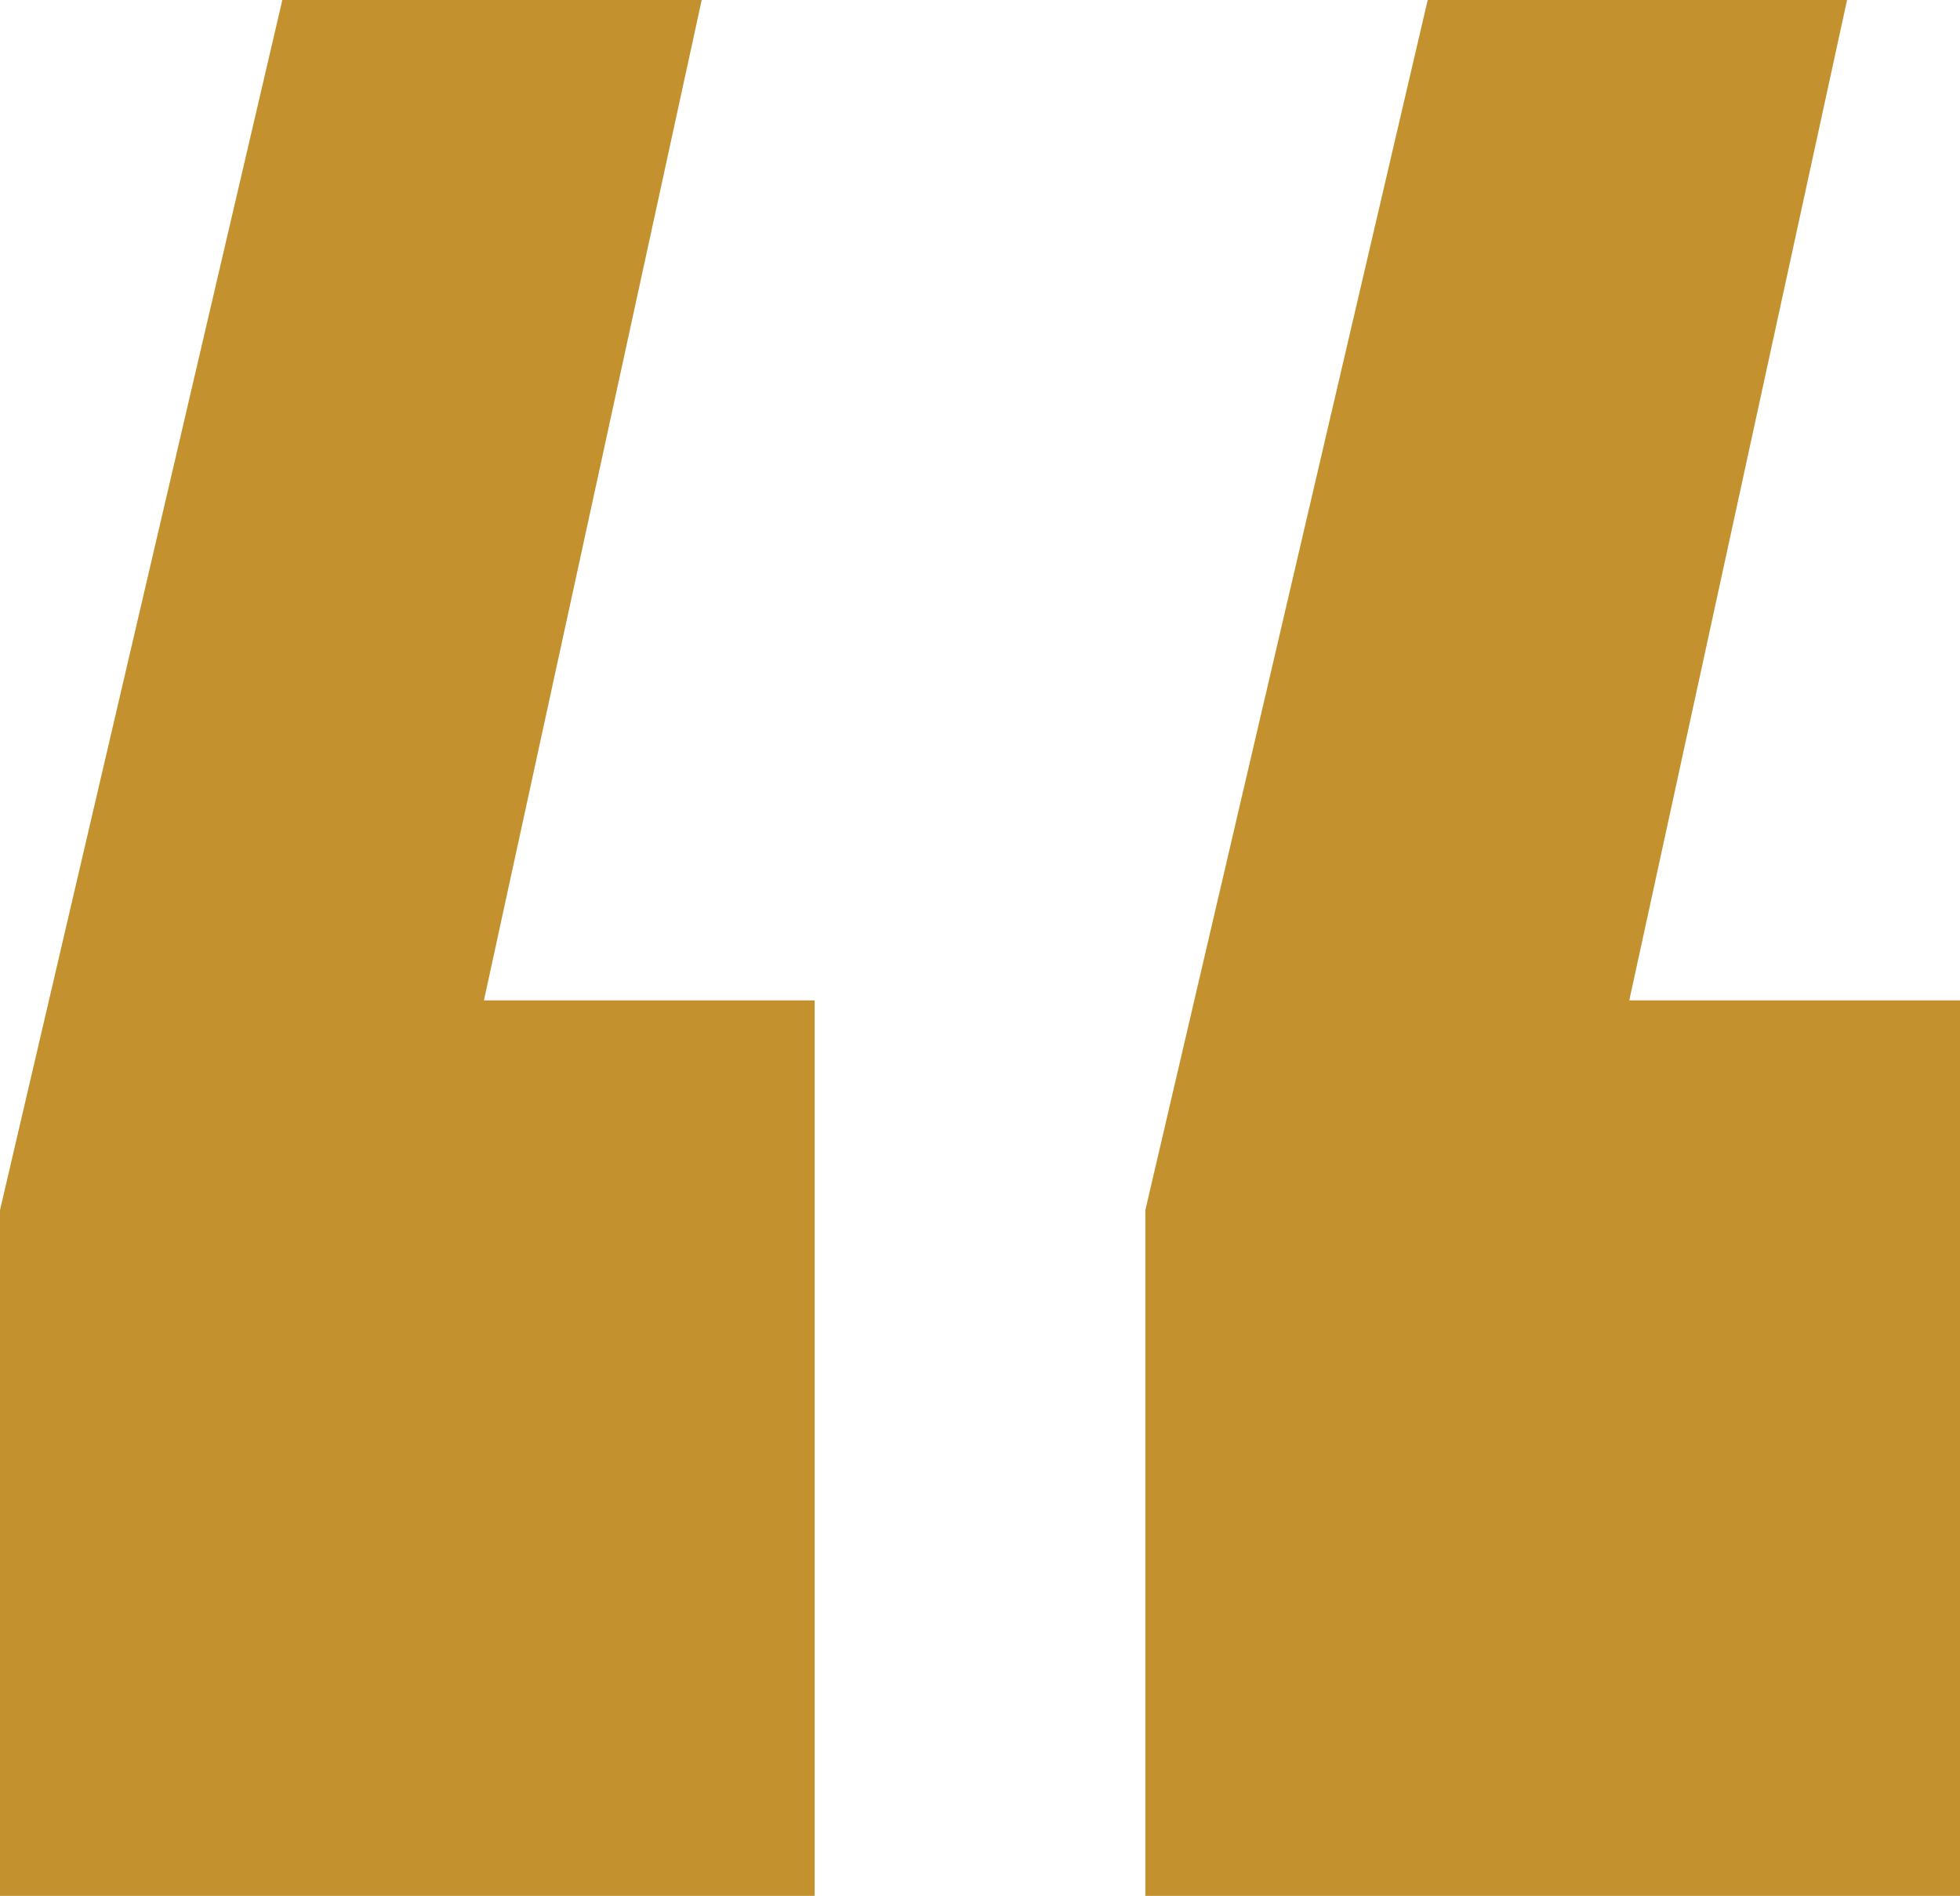 <svg xmlns="http://www.w3.org/2000/svg" viewBox="0 0 164.52 159.11" style="fill:#C3922E">
    <g id="a"></g><g id="b"><g id="c"><path d="M58.9,0l-18.28,83.96h27.76v75.15H0v-57.55L23.7,0H58.9Zm96.14,0l-18.28,83.96h27.76v75.15H96.14v-57.55L119.84,0h35.21Z"></path></g></g>
</svg>
